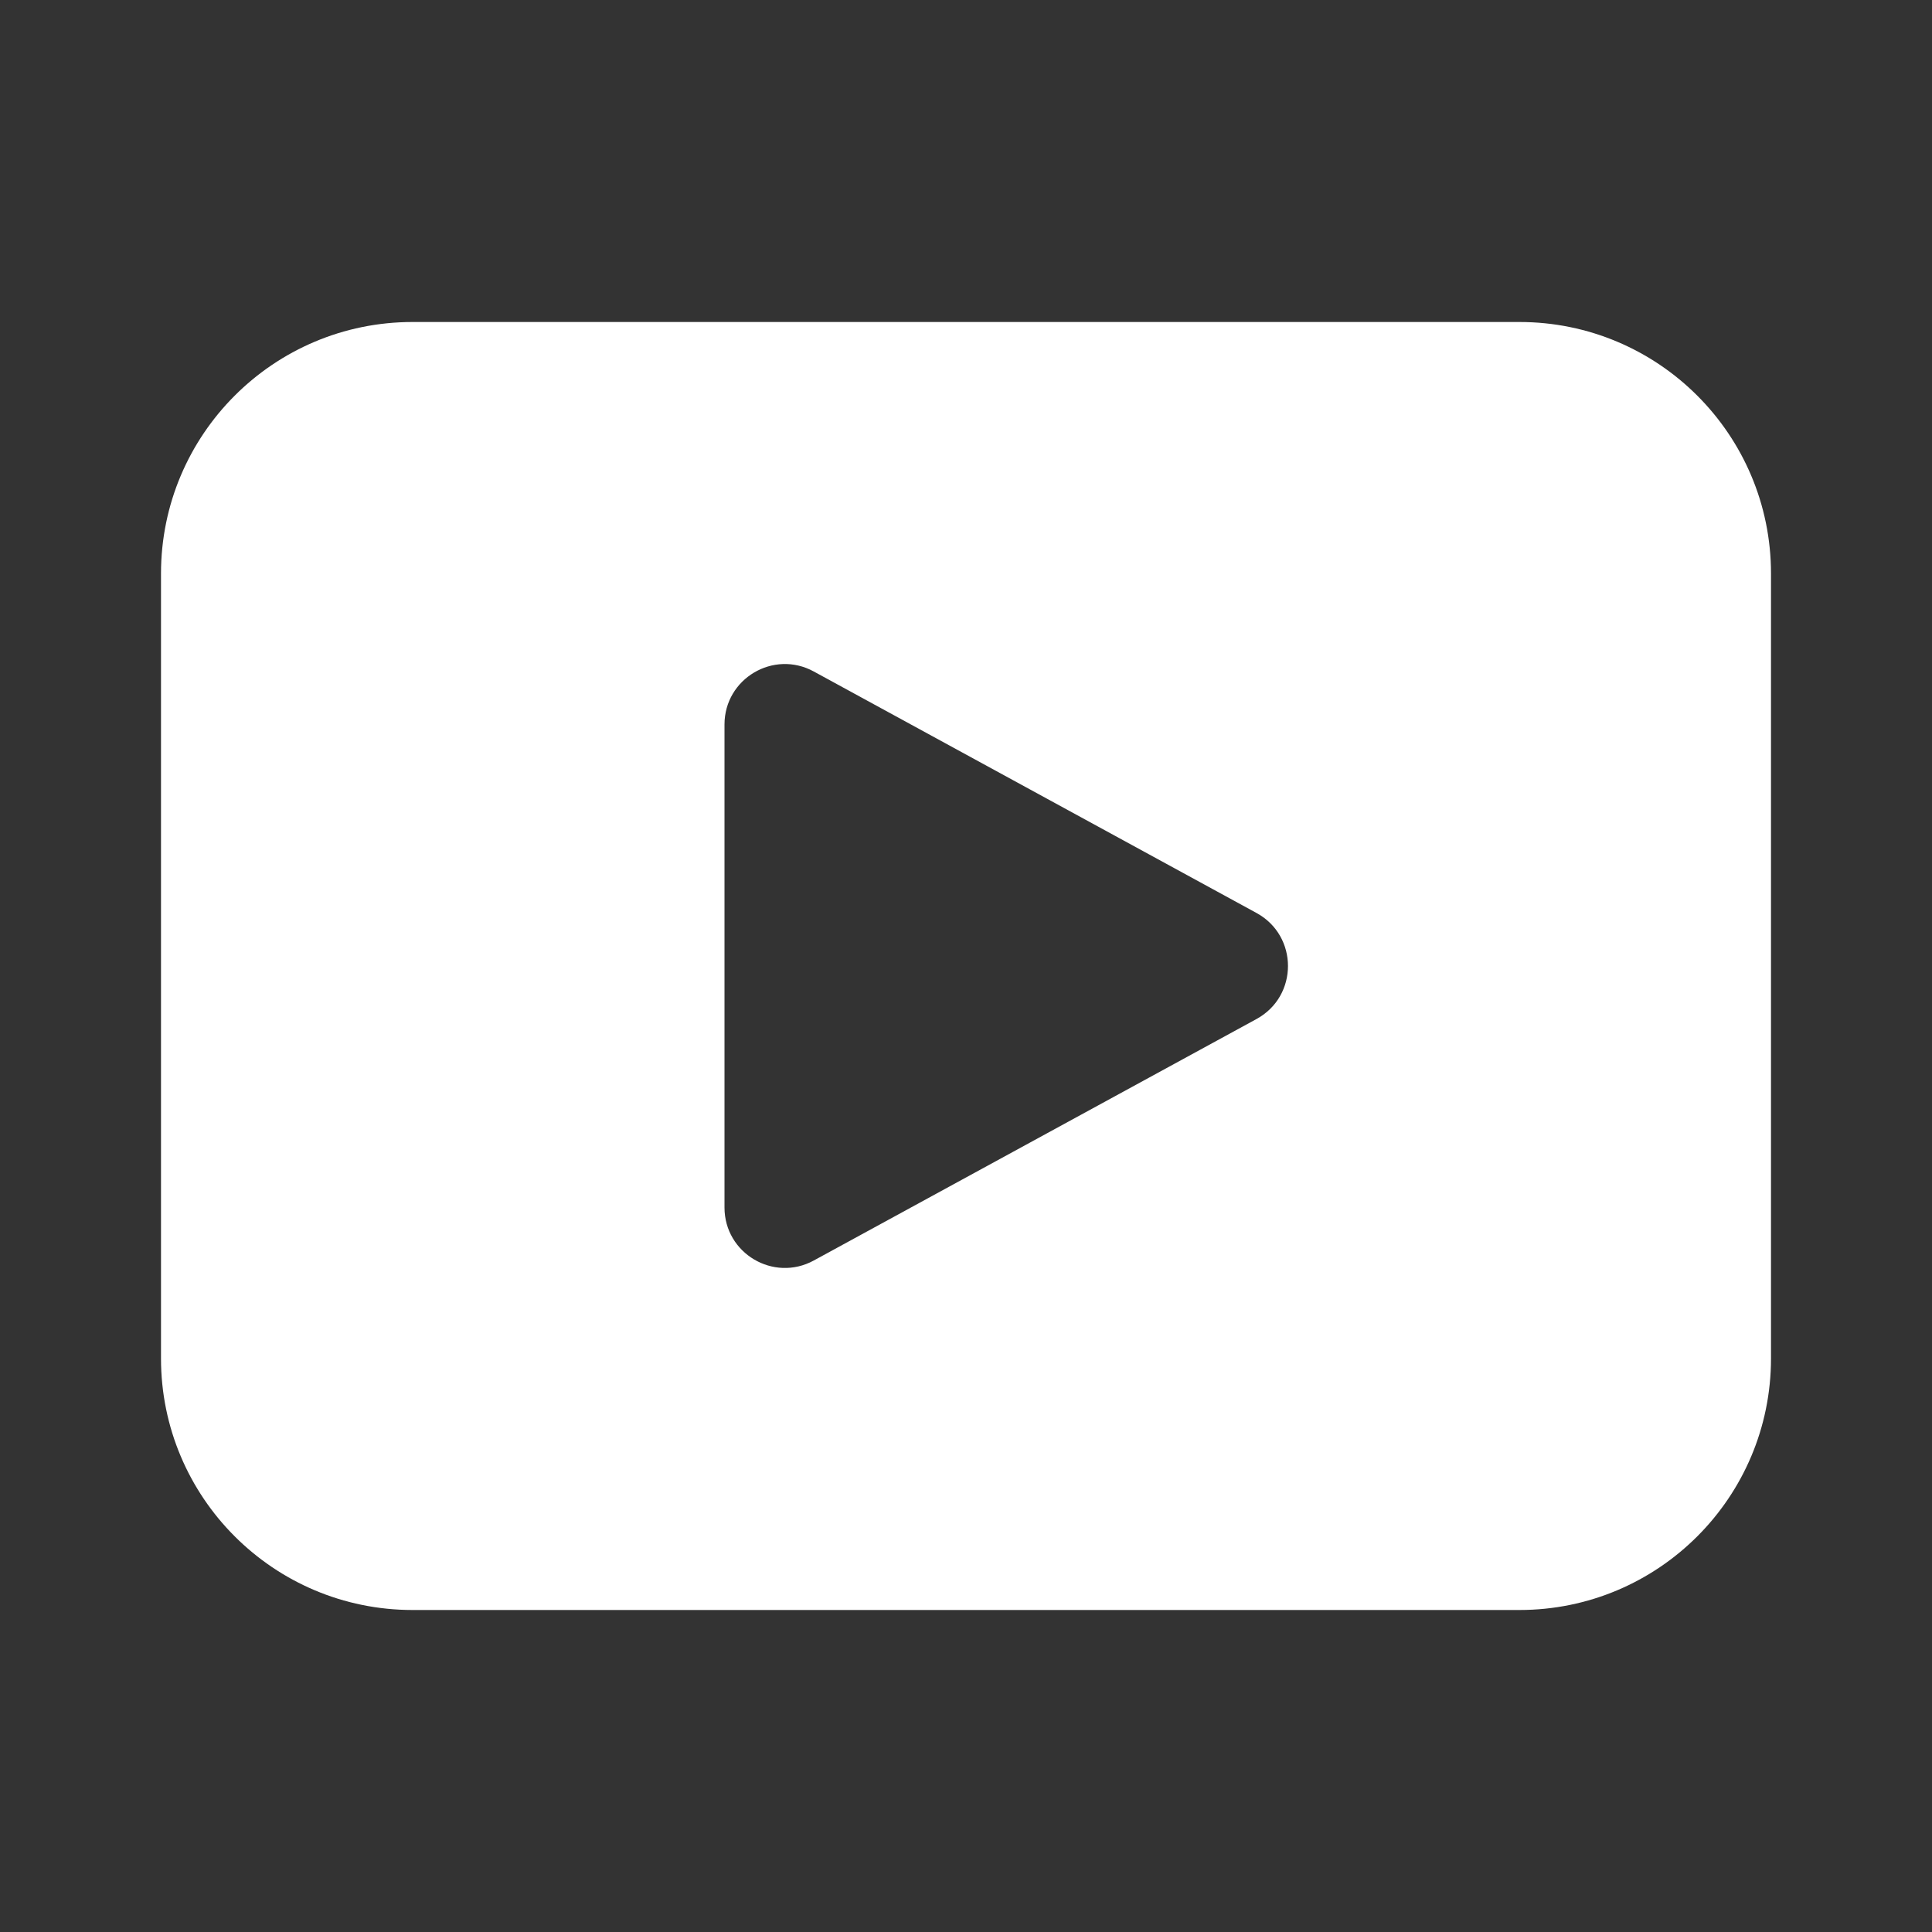 <svg width="48" height="48" viewBox="0 0 48 48" fill="none" xmlns="http://www.w3.org/2000/svg">
<rect x="0" y="0" width="48" height="48" fill="#333333" stroke="none"/>
<path d="M10.25 8C6.798 8 4 10.798 4 14.25V33.75C4 37.202 6.798 40 10.25 40H37.75C41.202 40 44 37.202 44 33.75V14.25C44 10.798 41.202 8 37.75 8H10.25ZM18 18C18 16.861 19.219 16.137 20.218 16.683L31.218 22.683C32.26 23.252 32.26 24.748 31.218 25.317L20.218 31.317C19.219 31.862 18 31.139 18 30V18Z" fill="#ffffff"/>
</svg>

